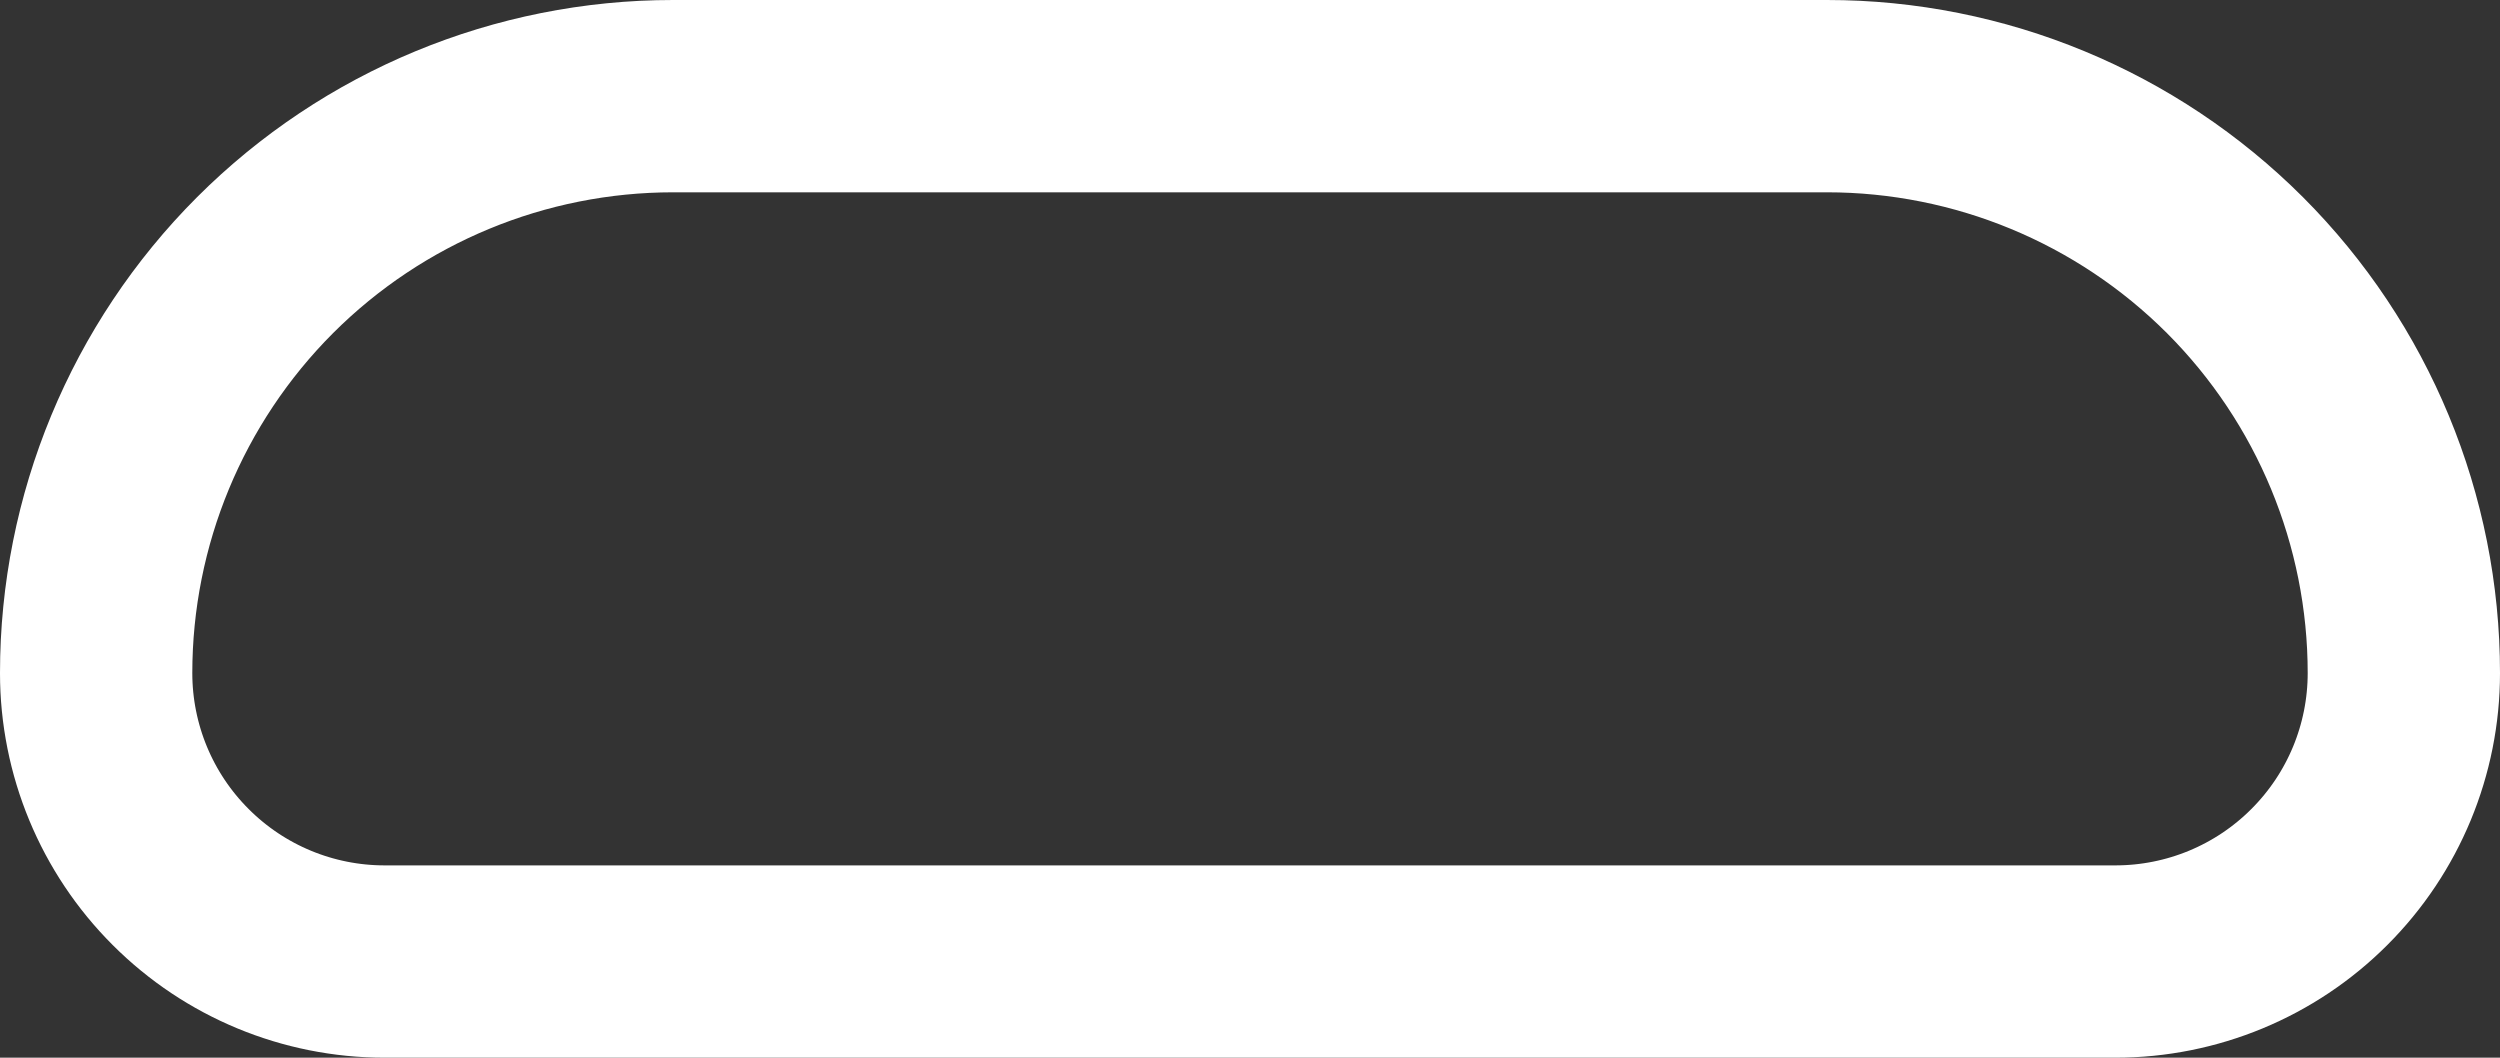 <svg width="26" height="11" viewBox="0 0 26 11" fill="none" xmlns="http://www.w3.org/2000/svg">
<rect x="0" y="0" width="26" height="11" fill="#333333" stroke="none"/>
<path d="M1 7C1 5.409 1.632 3.883 2.757 2.757C3.883 1.632 5.409 1 7 1H19C20.591 1 22.117 1.632 23.243 2.757C24.368 3.883 25 5.409 25 7C25 7.796 24.684 8.559 24.121 9.121C23.559 9.684 22.796 10 22 10H4C3.204 10 2.441 9.684 1.879 9.121C1.316 8.559 1 7.796 1 7Z" stroke="white" stroke-width="2" stroke-linejoin="round"/>
</svg>
